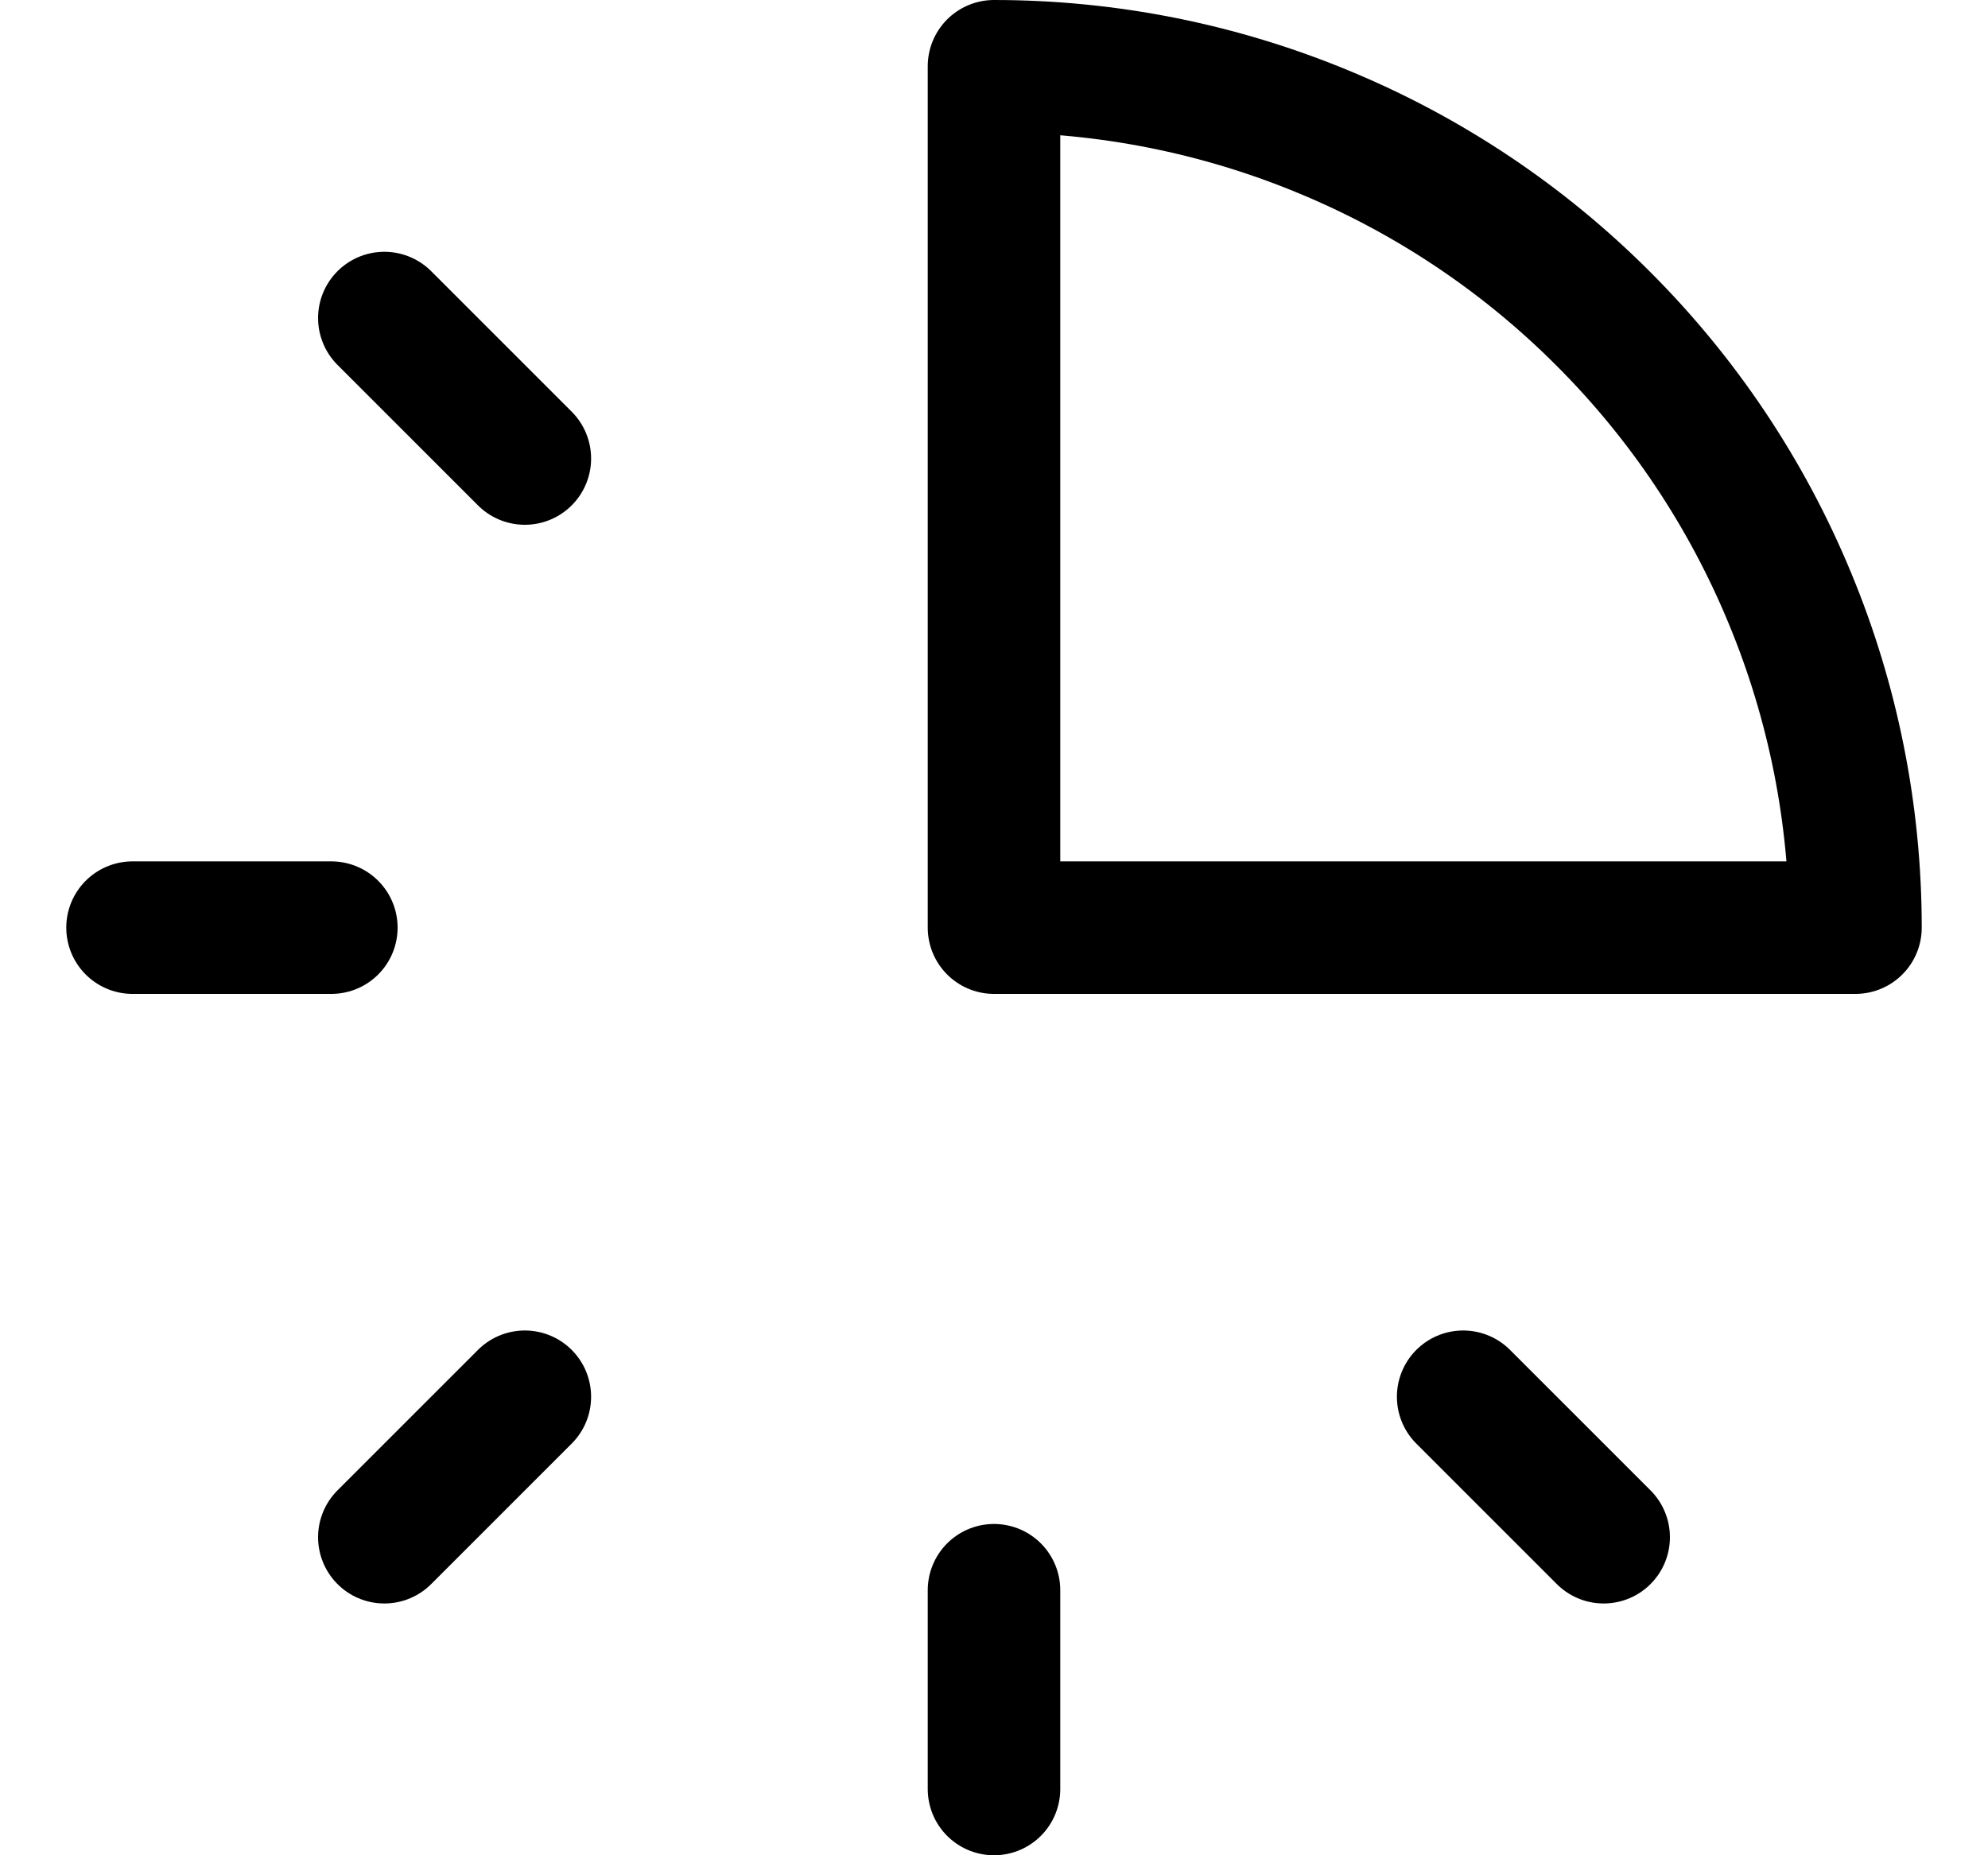 <svg width="15" height="14" viewBox="0 0 15 14" fill="none" xmlns="http://www.w3.org/2000/svg">
<g clip-path="url(#clip0_2002_517)">
<path d="M14 7C14 6.146 13.832 5.301 13.505 4.513C13.179 3.724 12.7 3.007 12.096 2.404C11.493 1.8 10.776 1.321 9.987 0.995C9.199 0.668 8.354 0.5 7.5 0.5V7H14Z" stroke="black" stroke-linecap="round" stroke-linejoin="round"/>
<path d="M2.5 7H1" stroke="black" stroke-linecap="round" stroke-linejoin="round"/>
<path d="M3.96 3.46L2.9 2.4" stroke="black" stroke-linecap="round" stroke-linejoin="round"/>
<path d="M3.96 10.54L2.9 11.6" stroke="black" stroke-linecap="round" stroke-linejoin="round"/>
<path d="M7.5 12V13.5" stroke="black" stroke-linecap="round" stroke-linejoin="round"/>
<path d="M11.04 10.54L12.1 11.6" stroke="black" stroke-linecap="round" stroke-linejoin="round"/>
</g>
<defs>
<clipPath id="clip0_2002_517">
<rect width="14" height="14" fill="white" transform="translate(0.5)"/>
</clipPath>
</defs>
</svg>
